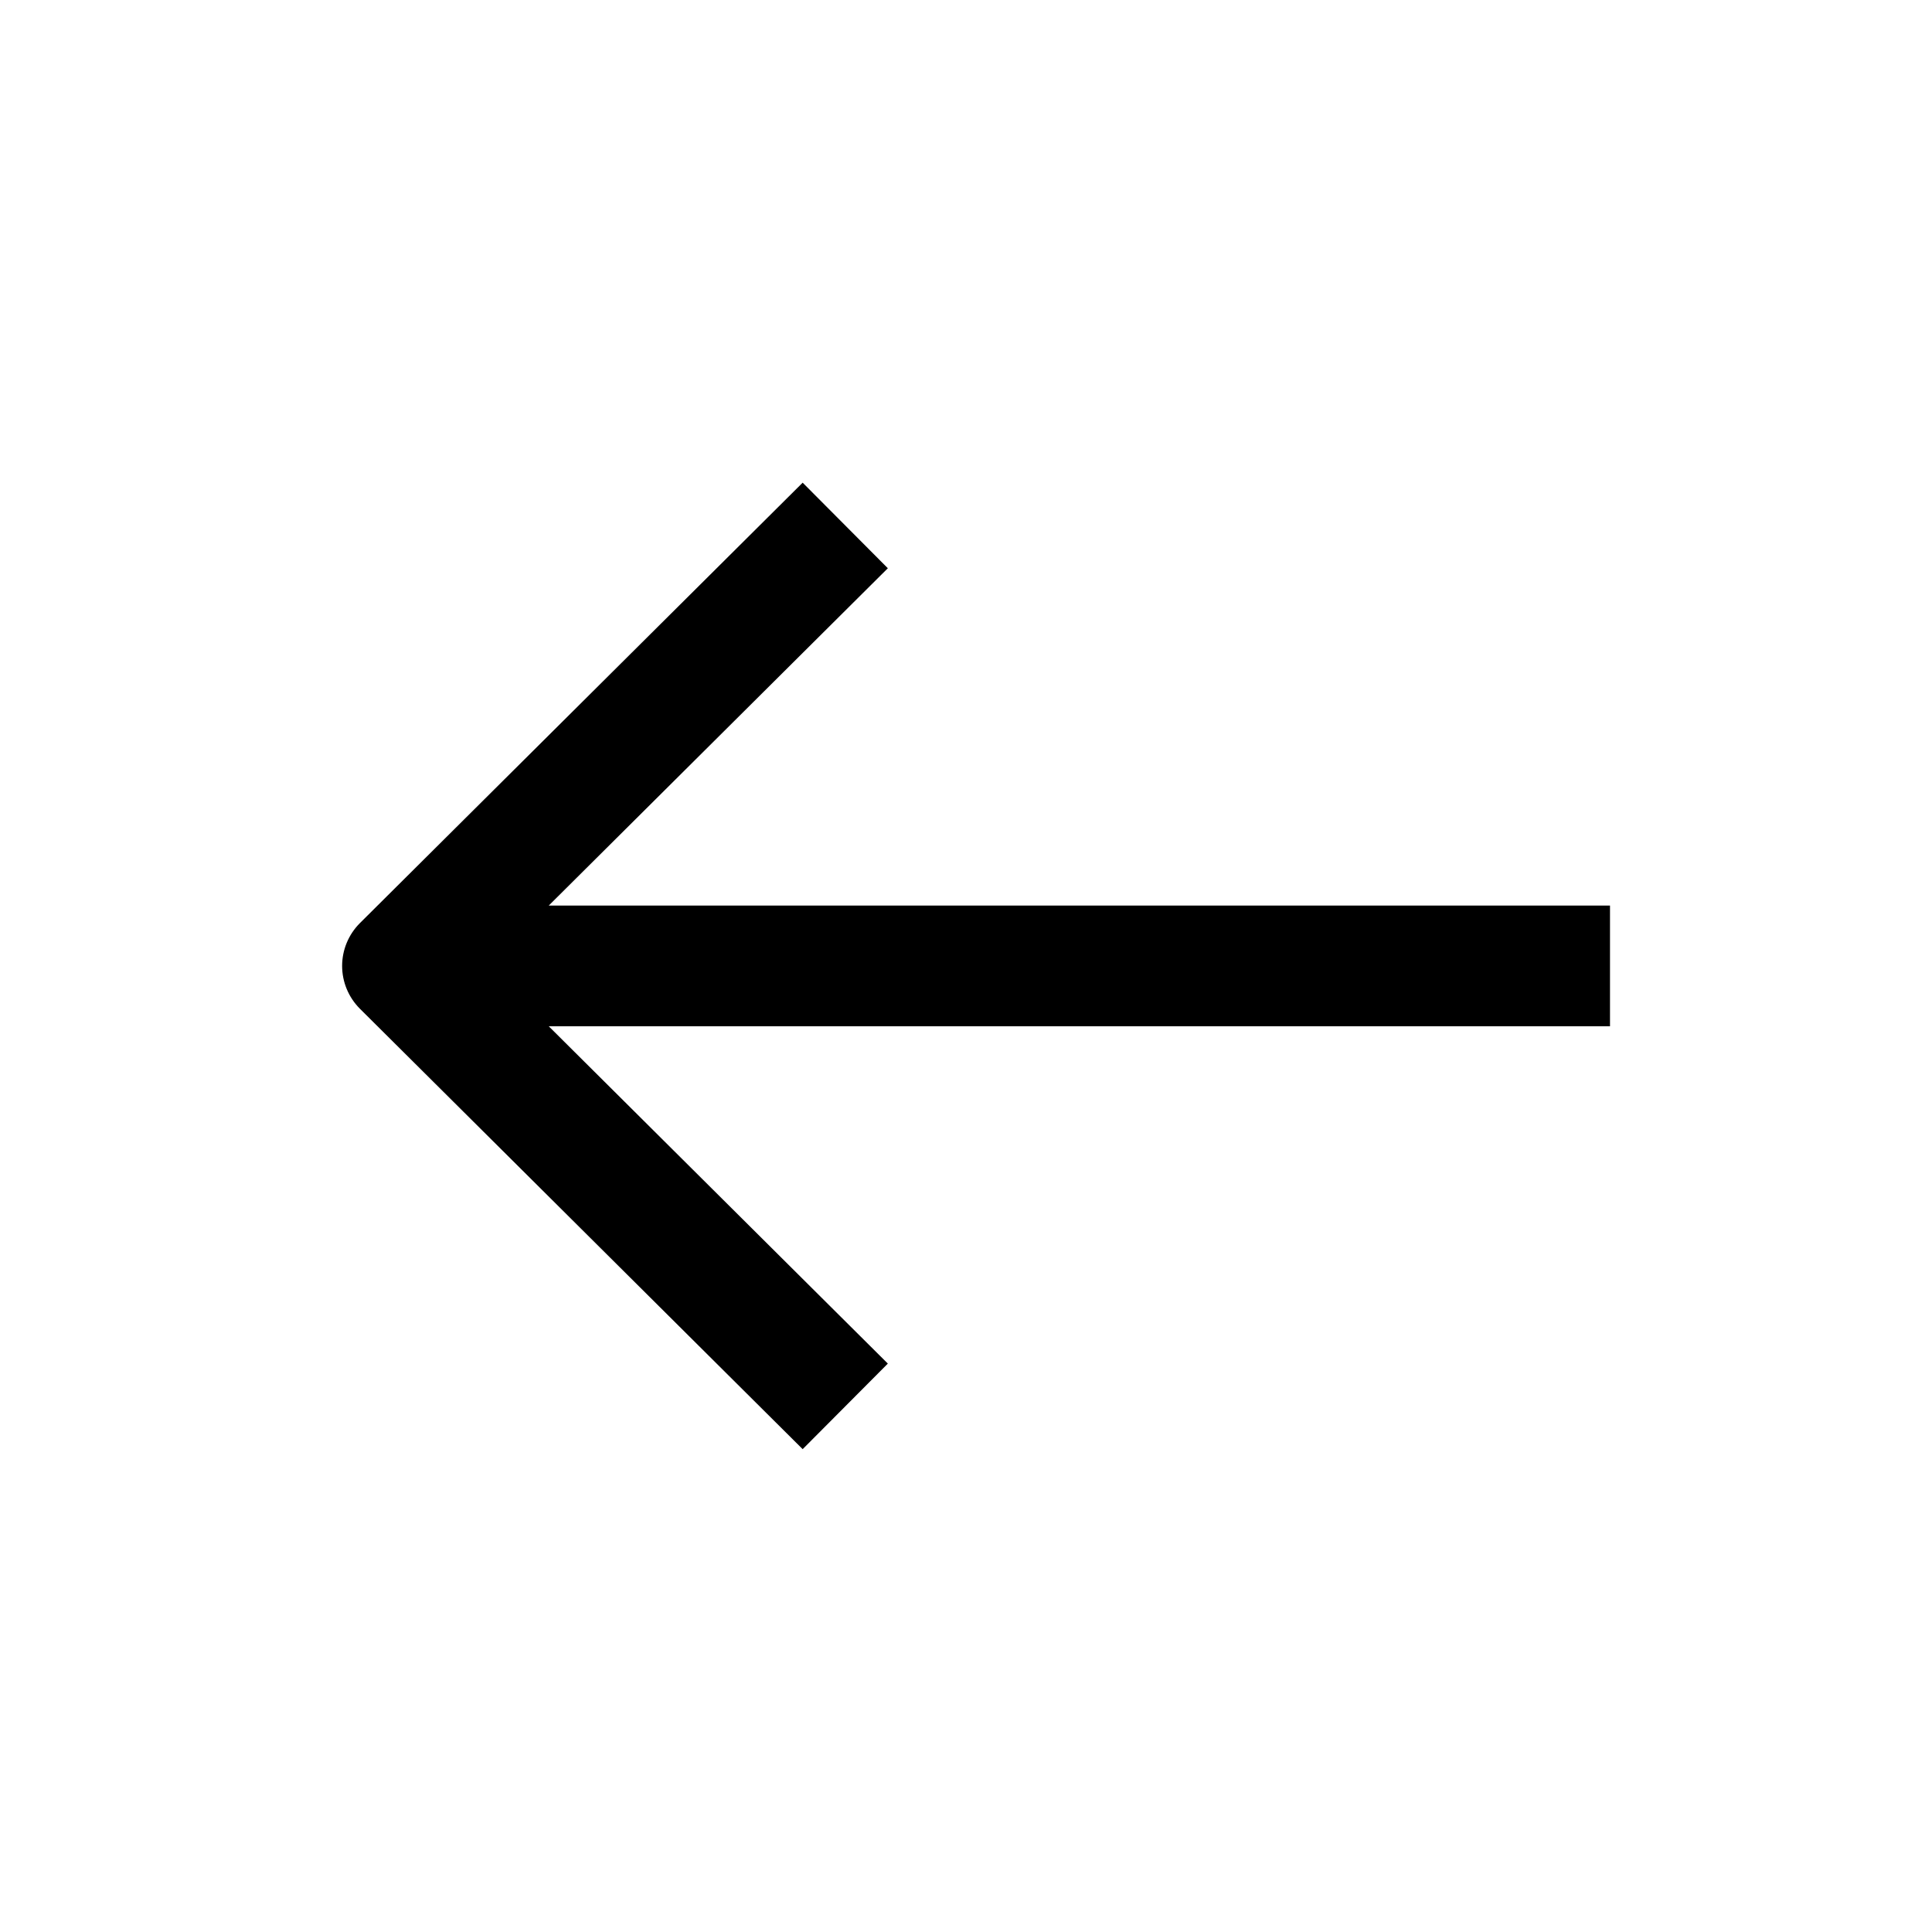 <svg width="24" height="24" viewBox="0 0 24 24" fill="none" xmlns="http://www.w3.org/2000/svg">
    <path fill-rule="evenodd" clip-rule="evenodd"
        d="M6.817 12.749L11.029 16.939L9.971 18.002L4.471 12.531C4.33 12.39 4.25 12.199 4.25 11.999C4.25 11.799 4.33 11.608 4.471 11.467L9.971 5.996L11.029 7.059L6.817 11.249L20 11.249L20 12.749L6.817 12.749Z"
        fill="currentColor" />
</svg>
    